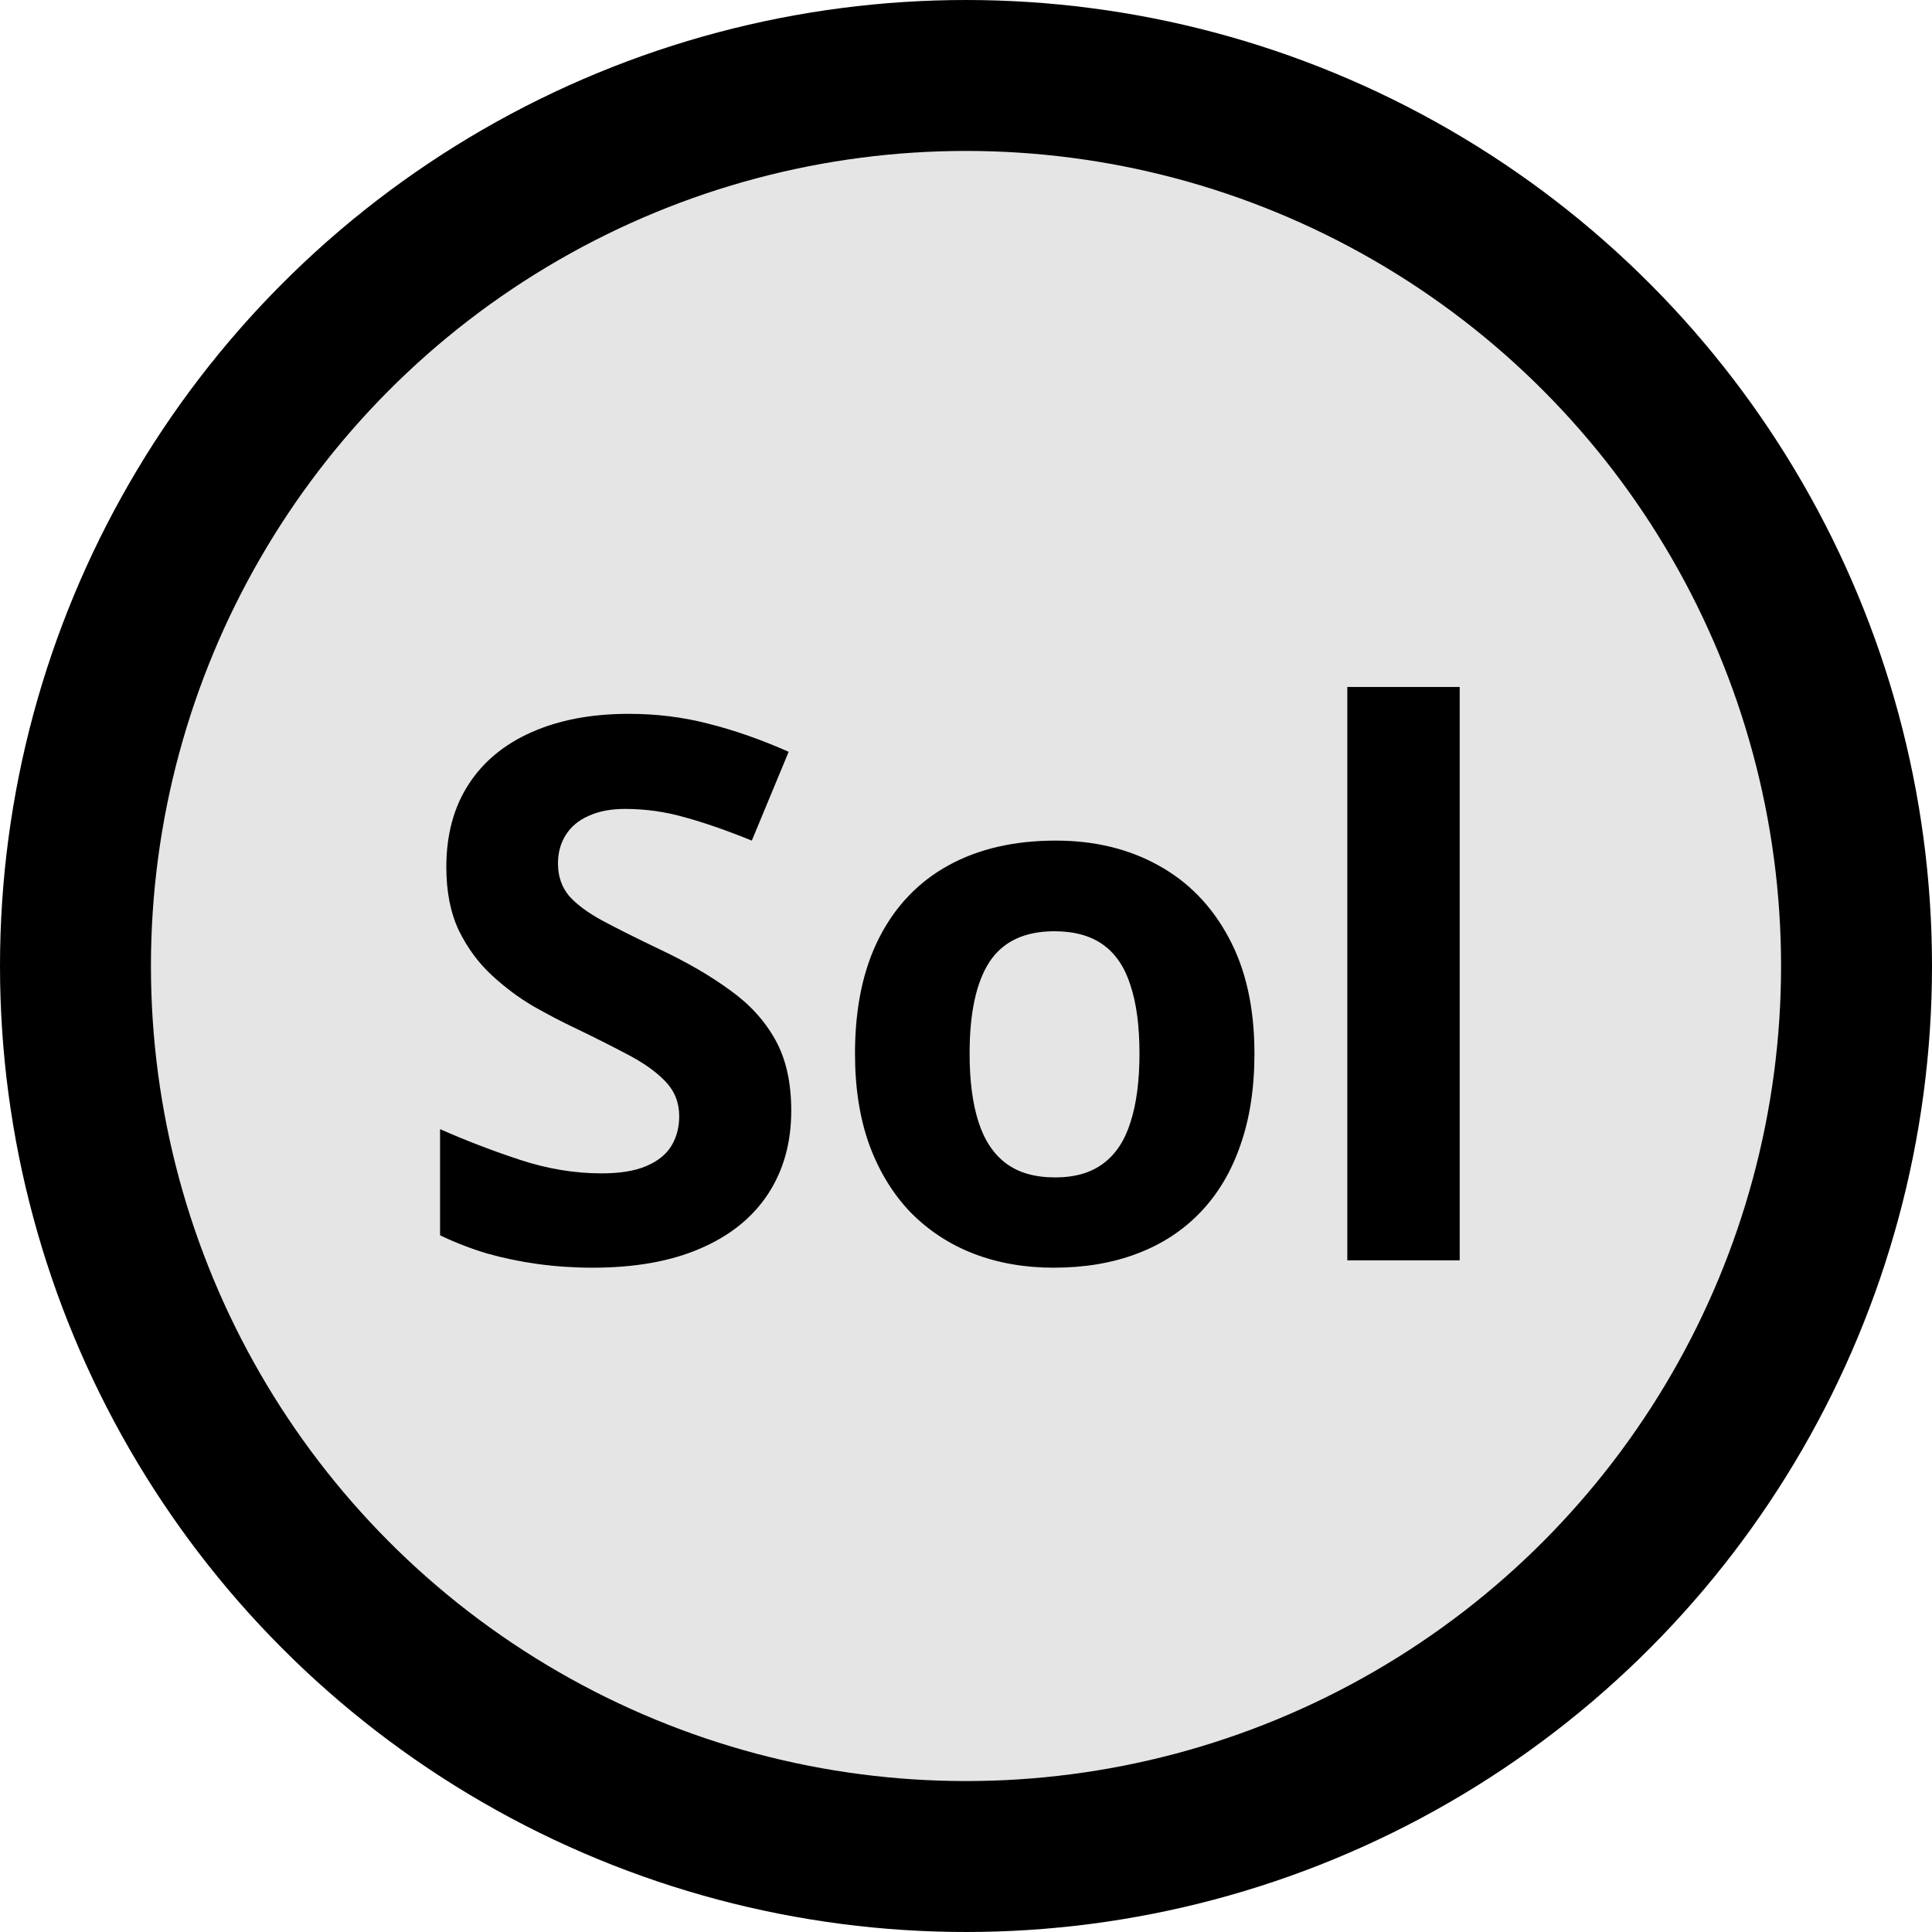 <svg width="512" height="512" viewBox="0 0 512 512" fill="none" xmlns="http://www.w3.org/2000/svg">
<circle cx="256" cy="256" r="236" fill="#E5E5E5" stroke="black" stroke-width="40"/>
<path d="M209.688 294.352C209.688 302.815 207.637 310.172 203.535 316.422C199.434 322.672 193.444 327.49 185.566 330.875C177.754 334.26 168.249 335.953 157.051 335.953C152.103 335.953 147.253 335.628 142.5 334.977C137.812 334.326 133.288 333.382 128.926 332.145C124.629 330.842 120.527 329.247 116.621 327.359V299.234C123.392 302.229 130.423 304.931 137.715 307.34C145.007 309.749 152.233 310.953 159.395 310.953C164.342 310.953 168.314 310.302 171.309 309C174.368 307.698 176.582 305.908 177.949 303.629C179.316 301.35 180 298.746 180 295.816C180 292.236 178.796 289.176 176.387 286.637C173.978 284.098 170.658 281.721 166.426 279.508C162.259 277.294 157.539 274.918 152.266 272.379C148.945 270.816 145.332 268.928 141.426 266.715C137.52 264.436 133.809 261.669 130.293 258.414C126.777 255.159 123.88 251.22 121.602 246.598C119.388 241.91 118.281 236.311 118.281 229.801C118.281 221.272 120.234 213.98 124.141 207.926C128.047 201.871 133.613 197.249 140.84 194.059C148.132 190.803 156.725 189.176 166.621 189.176C174.043 189.176 181.107 190.055 187.812 191.812C194.583 193.505 201.647 195.979 209.004 199.234L199.238 222.77C192.663 220.1 186.771 218.049 181.562 216.617C176.354 215.12 171.048 214.371 165.645 214.371C161.868 214.371 158.646 214.99 155.977 216.227C153.307 217.398 151.289 219.091 149.922 221.305C148.555 223.453 147.871 225.96 147.871 228.824C147.871 232.21 148.848 235.074 150.801 237.418C152.819 239.697 155.814 241.91 159.785 244.059C163.822 246.207 168.835 248.714 174.824 251.578C182.116 255.029 188.333 258.642 193.477 262.418C198.685 266.129 202.689 270.523 205.488 275.602C208.288 280.615 209.688 286.865 209.688 294.352ZM332.441 279.215C332.441 288.329 331.204 296.402 328.73 303.434C326.322 310.465 322.773 316.422 318.086 321.305C313.464 326.122 307.865 329.768 301.289 332.242C294.779 334.716 287.422 335.953 279.219 335.953C271.536 335.953 264.473 334.716 258.027 332.242C251.647 329.768 246.081 326.122 241.328 321.305C236.641 316.422 232.995 310.465 230.391 303.434C227.852 296.402 226.582 288.329 226.582 279.215C226.582 267.105 228.73 256.852 233.027 248.453C237.324 240.055 243.444 233.674 251.387 229.312C259.329 224.951 268.802 222.77 279.805 222.77C290.026 222.77 299.076 224.951 306.953 229.312C314.896 233.674 321.113 240.055 325.605 248.453C330.163 256.852 332.441 267.105 332.441 279.215ZM256.953 279.215C256.953 286.376 257.734 292.398 259.297 297.281C260.859 302.164 263.301 305.842 266.621 308.316C269.941 310.79 274.271 312.027 279.609 312.027C284.883 312.027 289.147 310.79 292.402 308.316C295.723 305.842 298.132 302.164 299.629 297.281C301.191 292.398 301.973 286.376 301.973 279.215C301.973 271.988 301.191 265.999 299.629 261.246C298.132 256.428 295.723 252.815 292.402 250.406C289.082 247.997 284.753 246.793 279.414 246.793C271.536 246.793 265.807 249.495 262.227 254.898C258.711 260.302 256.953 268.408 256.953 279.215ZM386.836 334H357.051V182.047H386.836V334Z" fill="black"/>
</svg>
